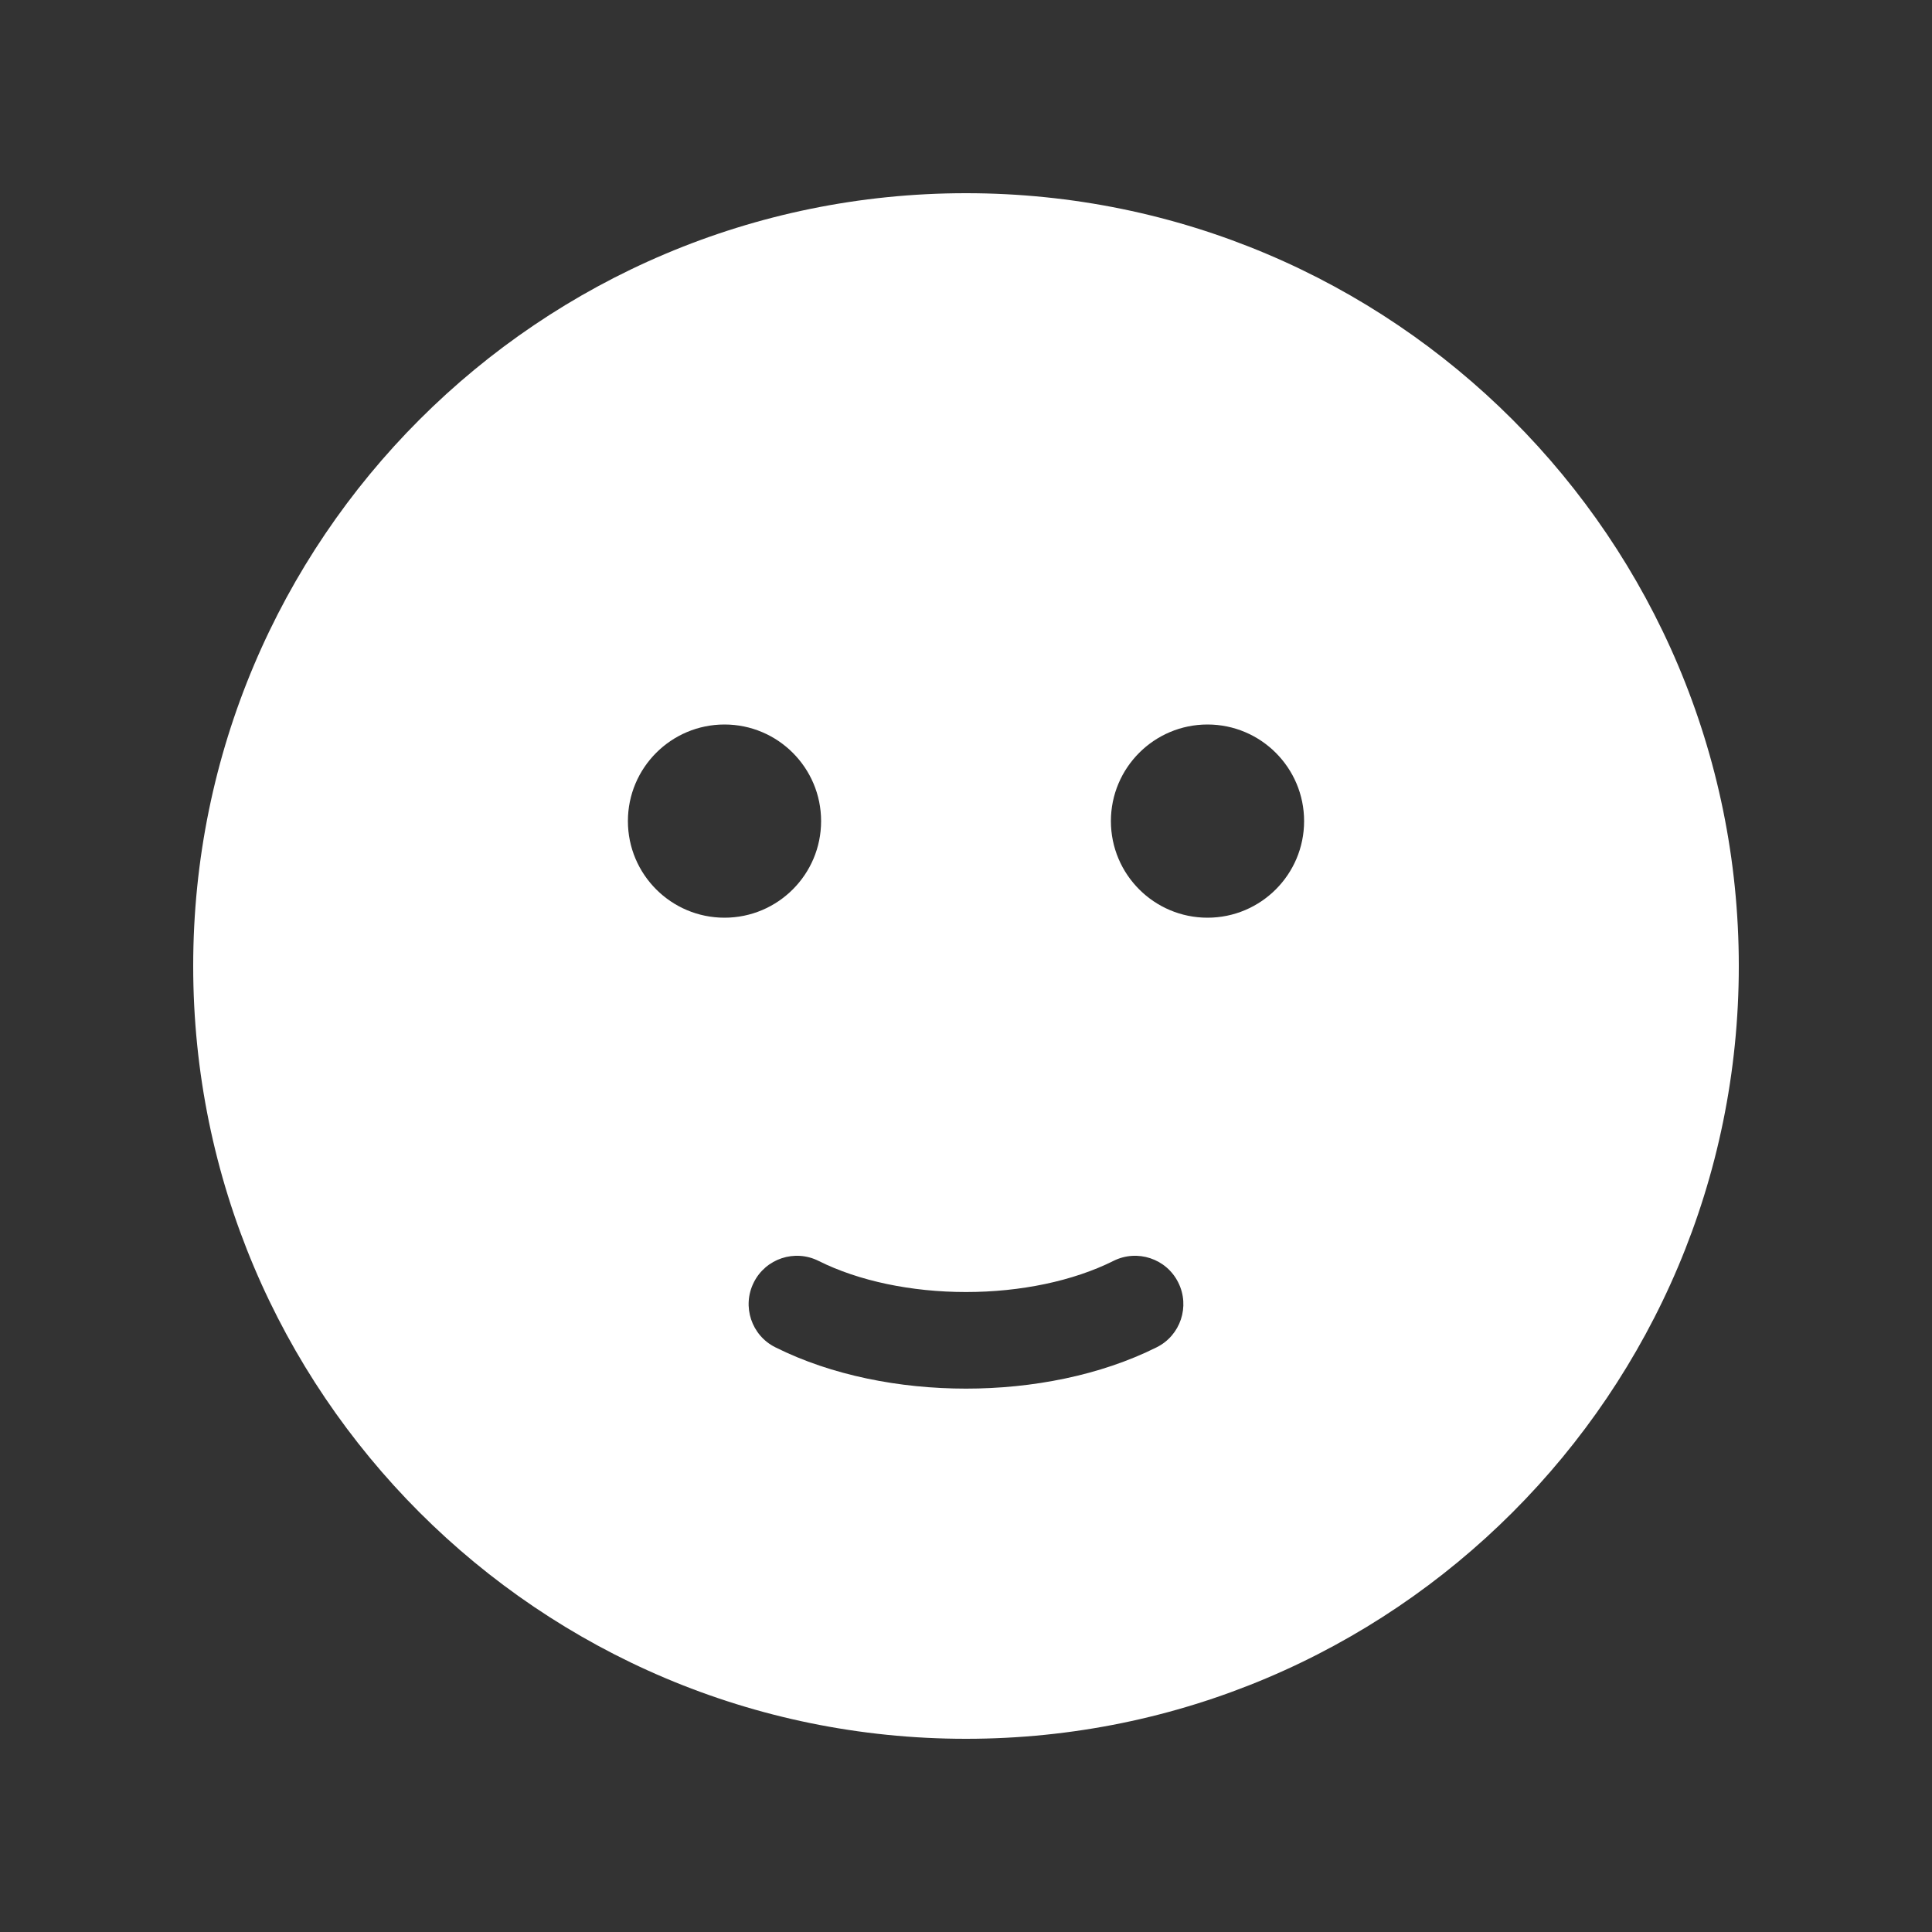 <svg width="20" height="20" viewBox="0 0 20 20" fill="none" xmlns="http://www.w3.org/2000/svg">
<rect x="0" y="0" width="20" height="20" fill="#333333" stroke="none"/>
<path d="M10 2C5.582 2 2 5.582 2 10C2 14.418 5.582 18 10 18C14.418 18 18 14.418 18 10C18 5.582 14.418 2 10 2ZM8.5 8.5C8.5 9.052 8.052 9.5 7.5 9.5C6.948 9.5 6.5 9.052 6.5 8.5C6.5 7.948 6.948 7.5 7.5 7.5C8.052 7.5 8.5 7.948 8.5 8.5ZM12.5 7.5C13.052 7.5 13.5 7.948 13.5 8.5C13.5 9.052 13.052 9.5 12.5 9.5C11.948 9.5 11.5 9.052 11.5 8.5C11.5 7.948 11.948 7.5 12.5 7.5ZM8.474 13.053C8.89 13.261 9.435 13.375 10 13.375C10.565 13.375 11.11 13.261 11.526 13.053C11.773 12.929 12.074 13.029 12.197 13.276C12.321 13.523 12.221 13.824 11.974 13.947C11.39 14.239 10.685 14.375 10 14.375C9.315 14.375 8.61 14.239 8.026 13.947C7.779 13.824 7.679 13.523 7.803 13.276C7.926 13.029 8.227 12.929 8.474 13.053Z" fill="#ffffff"/>
</svg>
